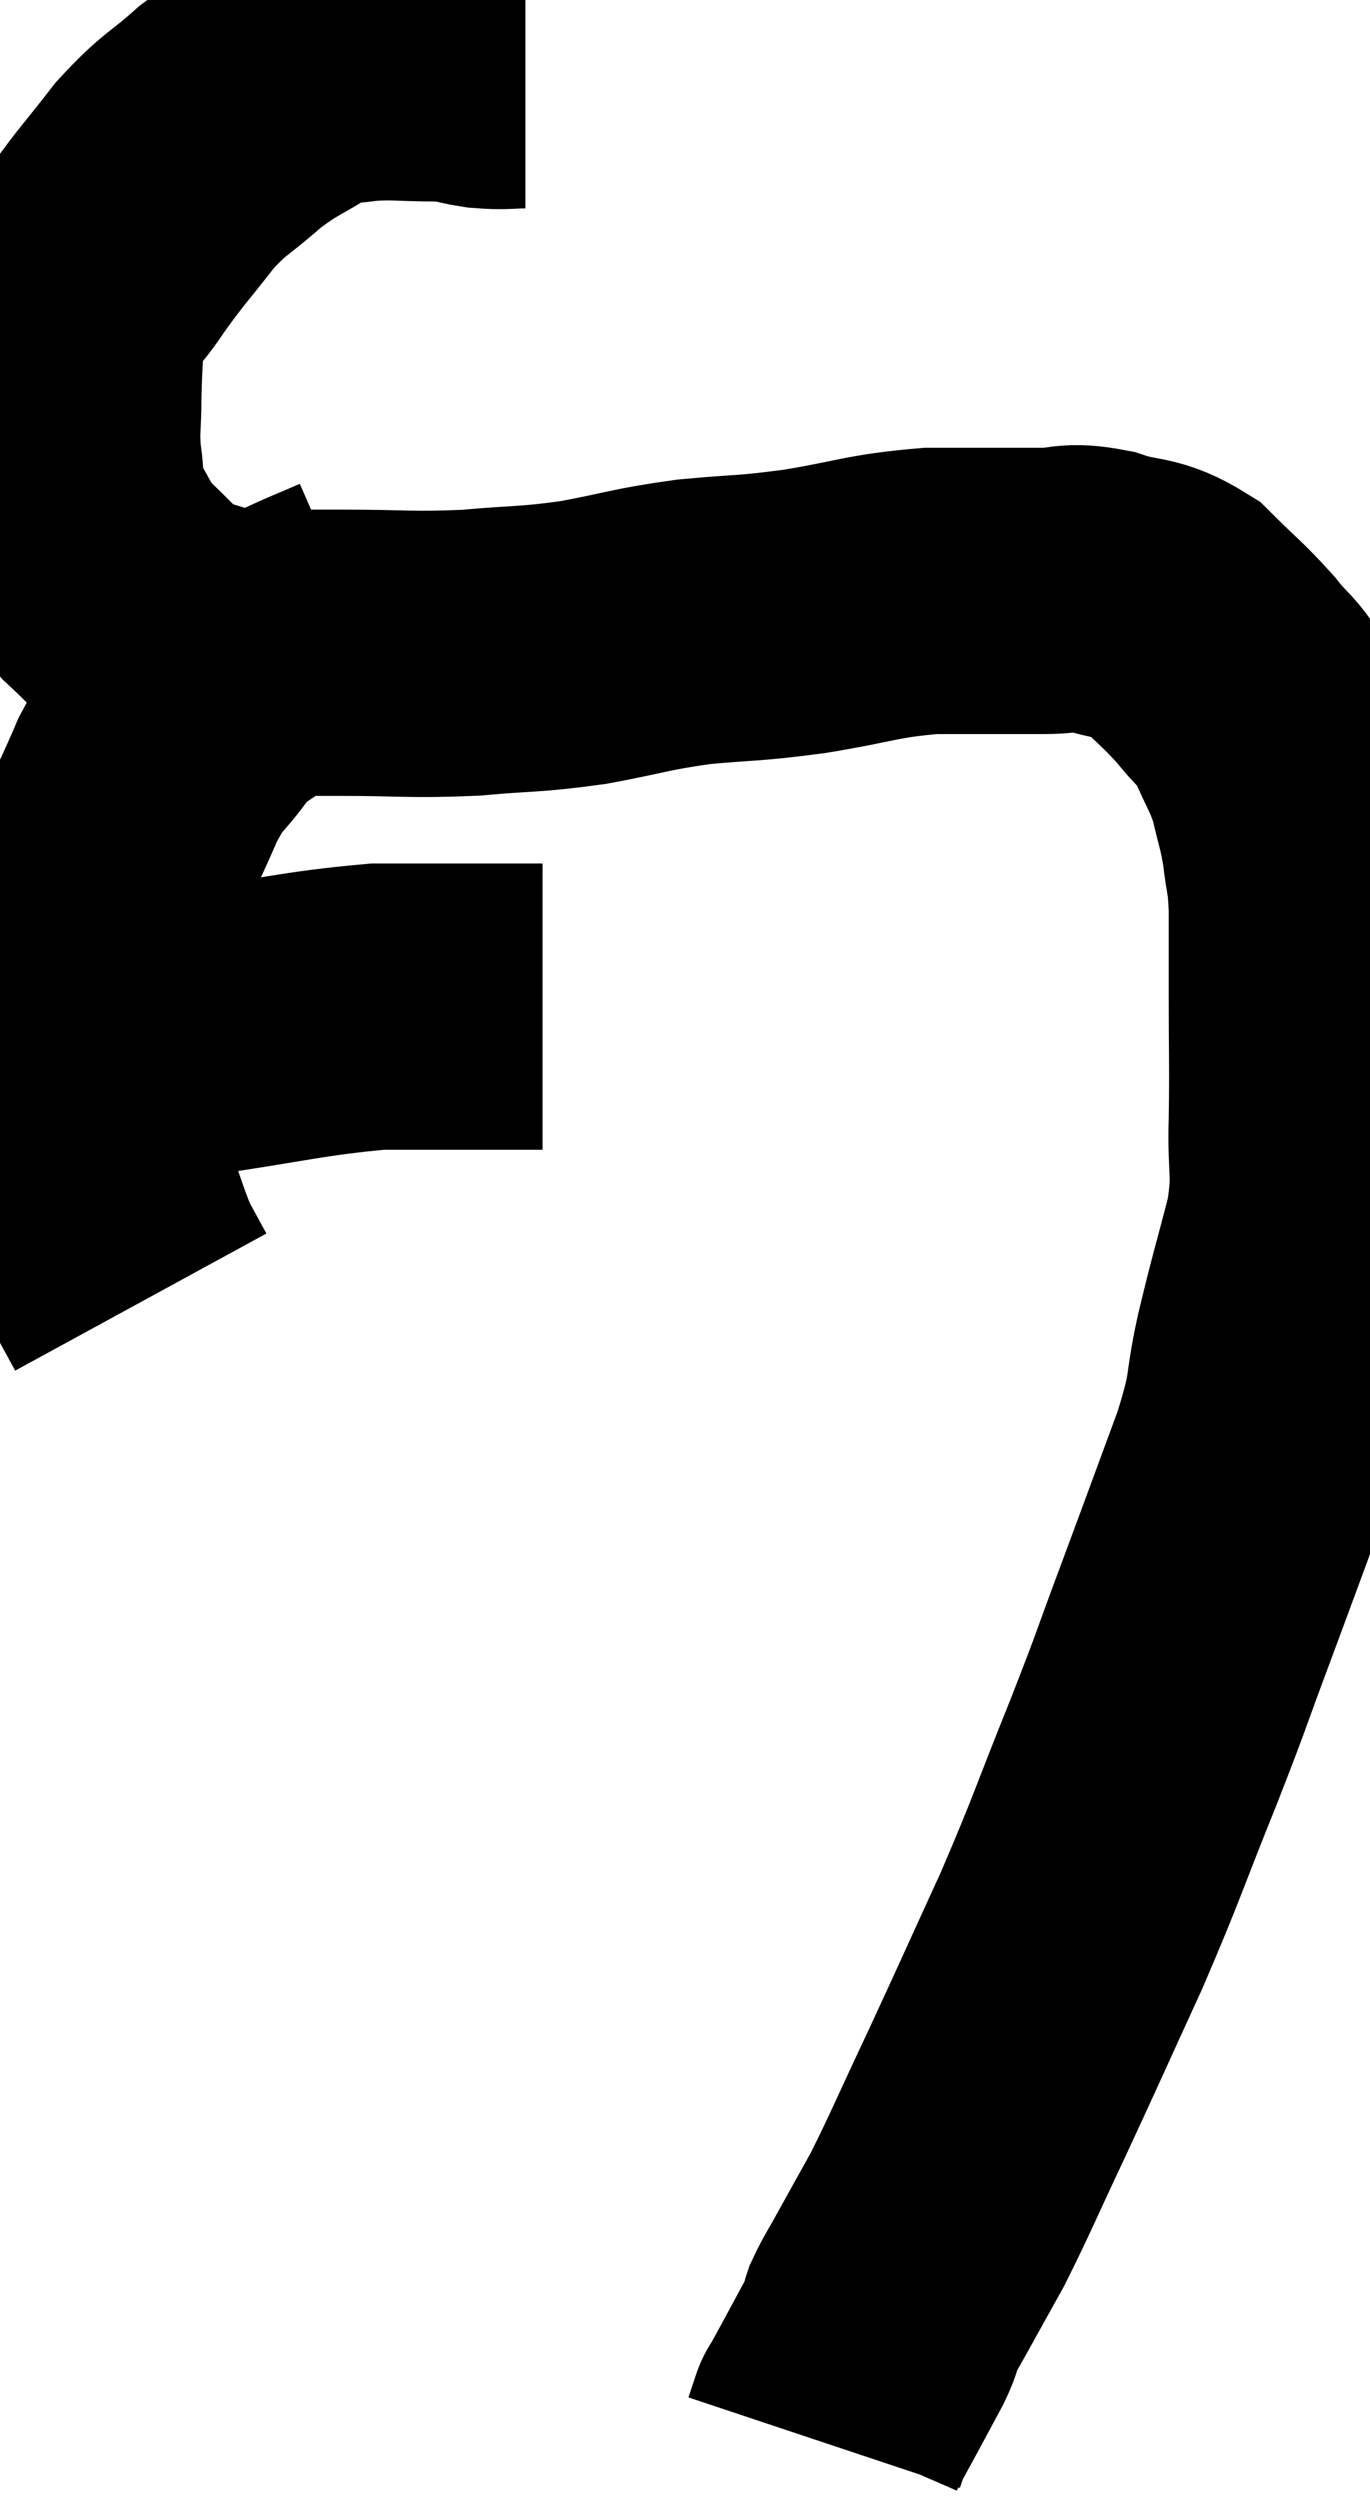 <svg xmlns="http://www.w3.org/2000/svg" viewBox="9.6 2.52 23.937 43.66" width="23.937" height="43.66"><path d="M 18.78 3.66 C 18.42 3.66, 18.435 3.69, 18.06 3.66 C 17.67 3.6, 17.82 3.57, 17.28 3.54 C 16.59 3.54, 16.485 3.495, 15.9 3.54 C 15.42 3.63, 15.51 3.465, 14.94 3.72 C 14.28 4.14, 14.235 4.095, 13.62 4.56 C 13.05 5.07, 13.02 4.995, 12.48 5.58 C 11.97 6.24, 11.91 6.27, 11.46 6.9 C 11.07 7.5, 10.89 7.47, 10.68 8.1 C 10.65 8.76, 10.635 8.805, 10.62 9.42 C 10.62 9.99, 10.575 10.005, 10.62 10.56 C 10.71 11.1, 10.59 11.115, 10.8 11.64 C 11.13 12.15, 11.085 12.21, 11.46 12.66 C 11.88 13.05, 11.97 13.185, 12.3 13.44 C 12.54 13.56, 12.39 13.56, 12.78 13.68 C 13.32 13.8, 13.17 13.86, 13.86 13.92 C 14.7 13.92, 14.55 13.92, 15.54 13.92 C 16.68 13.92, 16.755 13.965, 17.82 13.92 C 18.81 13.83, 18.825 13.875, 19.8 13.74 C 20.76 13.56, 20.76 13.515, 21.72 13.38 C 22.68 13.29, 22.605 13.335, 23.64 13.2 C 24.75 13.02, 24.81 12.93, 25.86 12.84 C 26.85 12.84, 27.105 12.84, 27.84 12.84 C 28.32 12.84, 28.245 12.735, 28.8 12.84 C 29.43 13.05, 29.505 12.915, 30.06 13.26 C 30.54 13.74, 30.615 13.77, 31.02 14.22 C 31.35 14.64, 31.395 14.565, 31.68 15.06 C 31.92 15.63, 31.98 15.645, 32.16 16.2 C 32.28 16.74, 32.31 16.74, 32.4 17.28 C 32.46 17.82, 32.49 17.7, 32.52 18.36 C 32.52 19.14, 32.52 18.99, 32.52 19.92 C 32.52 21, 32.535 21.075, 32.52 22.08 C 32.49 23.01, 32.61 22.95, 32.46 23.94 C 32.19 24.99, 32.16 25.035, 31.92 26.04 C 31.71 27, 31.86 26.79, 31.5 27.96 C 30.99 29.34, 30.96 29.43, 30.48 30.72 C 30.03 31.92, 30.12 31.74, 29.58 33.12 C 28.95 34.68, 28.965 34.74, 28.32 36.24 C 27.66 37.68, 27.585 37.86, 27 39.12 C 26.49 40.2, 26.385 40.47, 25.98 41.28 C 25.68 41.82, 25.62 41.925, 25.38 42.36 C 25.2 42.69, 25.14 42.765, 25.02 43.02 C 24.96 43.2, 25.035 43.095, 24.9 43.38 C 24.69 43.77, 24.675 43.8, 24.48 44.16 C 24.3 44.49, 24.21 44.655, 24.12 44.82 C 24.12 44.82, 24.15 44.73, 24.12 44.82 C 24.06 45, 24.03 45.09, 24 45.18 C 24 45.18, 24 45.18, 24 45.18 L 24 45.18" fill="none" stroke="black" stroke-width="5"></path><path d="M 15.84 13.26 C 15.36 13.47, 15.33 13.47, 14.88 13.68 C 14.46 13.89, 14.505 13.785, 14.04 14.1 C 13.53 14.52, 13.485 14.43, 13.02 14.94 C 12.6 15.54, 12.6 15.345, 12.18 16.14 C 11.76 17.13, 11.61 17.295, 11.34 18.12 C 11.22 18.78, 11.19 18.75, 11.1 19.44 C 11.04 20.16, 10.98 20.01, 10.98 20.88 C 11.04 21.9, 10.92 21.99, 11.1 22.92 C 11.4 23.76, 11.46 24.015, 11.7 24.6 C 11.88 24.93, 11.97 25.095, 12.06 25.26 L 12.06 25.26" fill="none" stroke="black" stroke-width="5"></path><path d="M 11.22 21.06 C 12.03 20.82, 11.595 20.82, 12.84 20.58 C 14.52 20.34, 14.865 20.22, 16.2 20.1 C 17.19 20.1, 17.46 20.1, 18.18 20.1 C 18.63 20.1, 18.855 20.1, 19.08 20.1 L 19.08 20.1" fill="none" stroke="black" stroke-width="5"></path></svg>